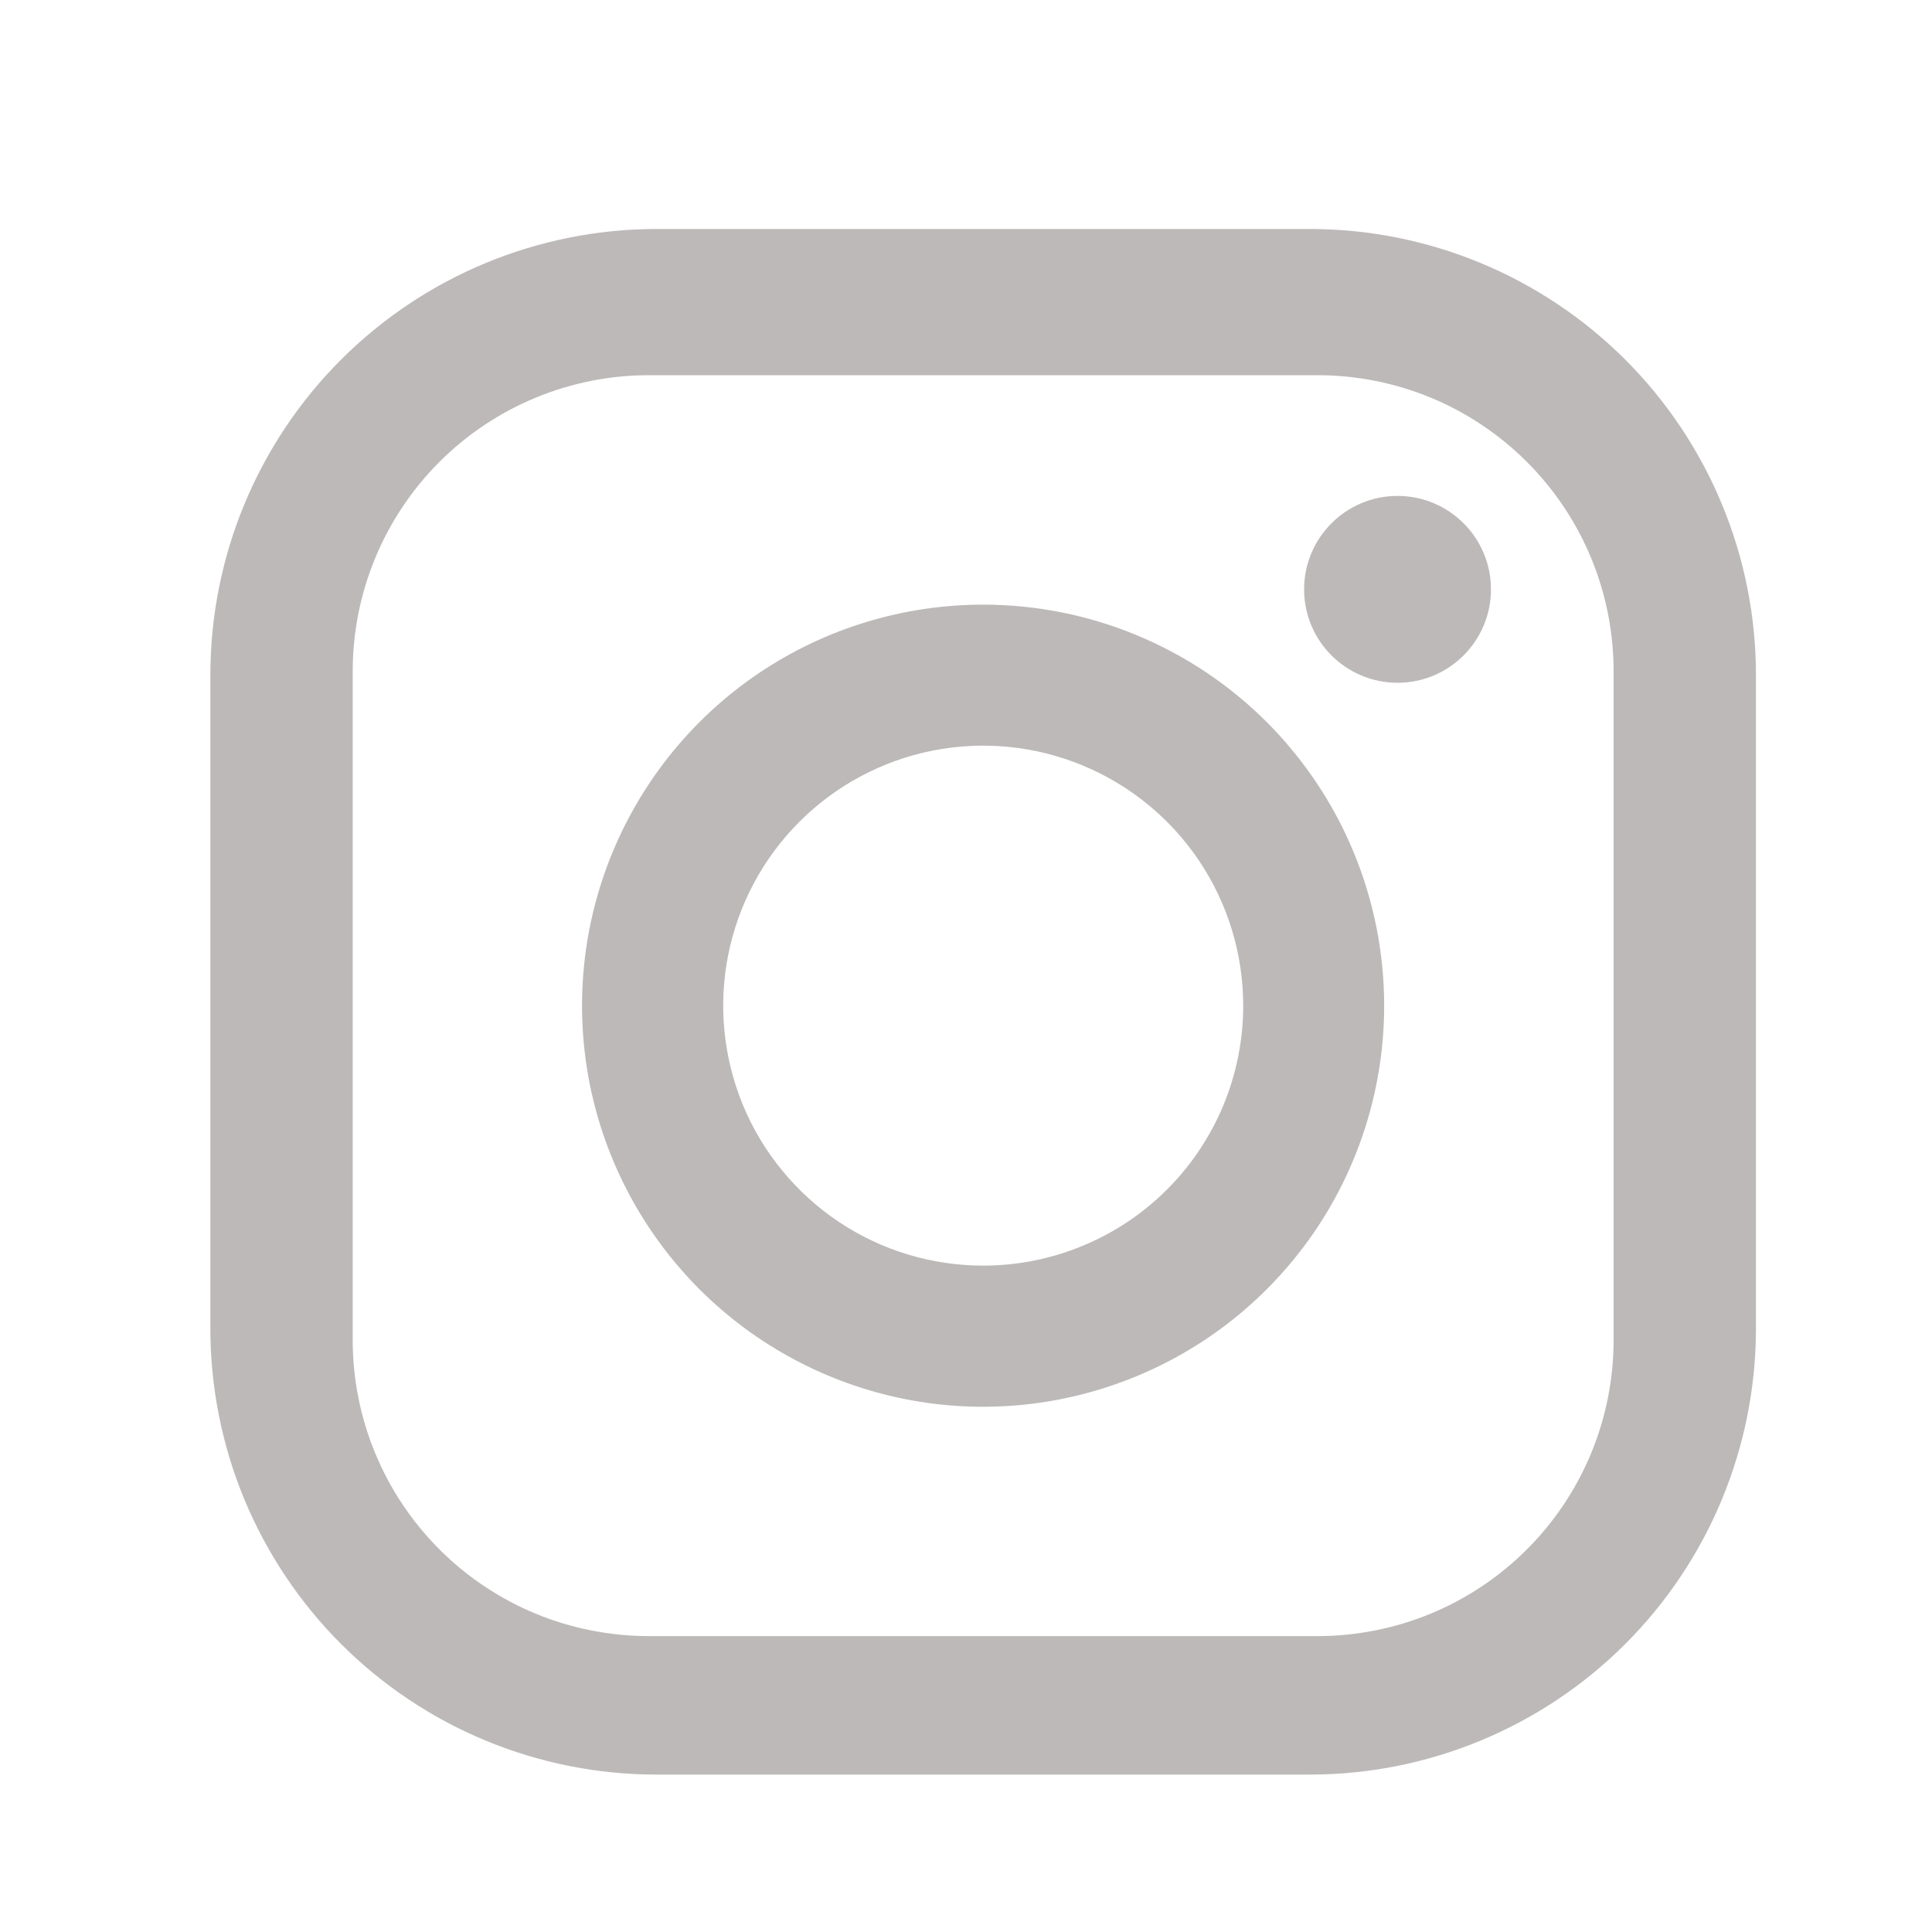 <svg width="25" height="25" viewBox="0 0 25 25" fill="none" xmlns="http://www.w3.org/2000/svg">
<g clip-path="url(#clip0_36_12692)">
<path d="M16.949 2.963H8.495C6.964 2.964 5.495 3.572 4.413 4.654C3.33 5.737 2.722 7.205 2.722 8.736V17.19C2.722 17.948 2.871 18.699 3.161 19.4C3.452 20.1 3.877 20.736 4.413 21.273C4.949 21.808 5.585 22.234 6.286 22.524C6.986 22.814 7.737 22.963 8.495 22.963H16.949C18.48 22.963 19.949 22.355 21.031 21.273C22.114 20.19 22.722 18.721 22.722 17.19V8.736C22.722 7.205 22.114 5.737 21.031 4.654C19.949 3.572 18.48 2.963 16.949 2.963ZM20.88 17.34C20.88 17.843 20.781 18.341 20.589 18.806C20.396 19.271 20.114 19.693 19.758 20.049C19.402 20.405 18.98 20.687 18.515 20.88C18.05 21.072 17.551 21.171 17.048 21.171H8.396C7.893 21.171 7.394 21.072 6.929 20.88C6.465 20.687 6.042 20.405 5.686 20.049C5.331 19.693 5.048 19.271 4.856 18.806C4.663 18.341 4.564 17.843 4.564 17.34V8.687C4.564 7.67 4.968 6.696 5.686 5.977C6.405 5.259 7.38 4.855 8.396 4.855H17.048C17.551 4.855 18.05 4.954 18.515 5.146C18.98 5.339 19.402 5.621 19.758 5.977C20.114 6.333 20.396 6.755 20.589 7.22C20.781 7.685 20.88 8.183 20.88 8.687V17.34Z" fill="#BDB9B9"/>
<path d="M12.722 7.824C11.695 7.824 10.692 8.128 9.838 8.698C8.985 9.268 8.32 10.079 7.927 11.027C7.534 11.975 7.431 13.019 7.631 14.026C7.831 15.032 8.326 15.957 9.051 16.683C9.777 17.409 10.702 17.903 11.709 18.104C12.715 18.304 13.759 18.201 14.707 17.808C15.656 17.416 16.466 16.75 17.037 15.897C17.607 15.043 17.911 14.04 17.911 13.014C17.911 12.332 17.777 11.657 17.516 11.027C17.256 10.398 16.873 9.826 16.392 9.344C15.91 8.862 15.338 8.48 14.708 8.219C14.078 7.958 13.403 7.824 12.722 7.824ZM12.722 16.377C12.057 16.377 11.406 16.18 10.853 15.81C10.3 15.44 9.869 14.915 9.614 14.3C9.36 13.685 9.293 13.009 9.423 12.356C9.553 11.704 9.874 11.104 10.344 10.634C10.815 10.163 11.414 9.843 12.067 9.713C12.719 9.584 13.396 9.65 14.01 9.905C14.625 10.16 15.15 10.591 15.52 11.144C15.89 11.698 16.087 12.348 16.087 13.014C16.087 13.455 16 13.893 15.831 14.301C15.661 14.709 15.414 15.08 15.101 15.392C14.789 15.705 14.418 15.952 14.009 16.121C13.601 16.29 13.164 16.377 12.722 16.377Z" fill="#BDB9B9"/>
<path d="M18.084 8.835C18.752 8.835 19.293 8.294 19.293 7.626C19.293 6.959 18.752 6.417 18.084 6.417C17.417 6.417 16.875 6.959 16.875 7.626C16.875 8.294 17.417 8.835 18.084 8.835Z" fill="#BDB9B9"/>
</g>
<defs>
<clipPath id="clip0_36_12692">
<rect width="20" height="20" fill="white" transform="translate(2.722 2.963)"/>
</clipPath>
</defs>
</svg>
